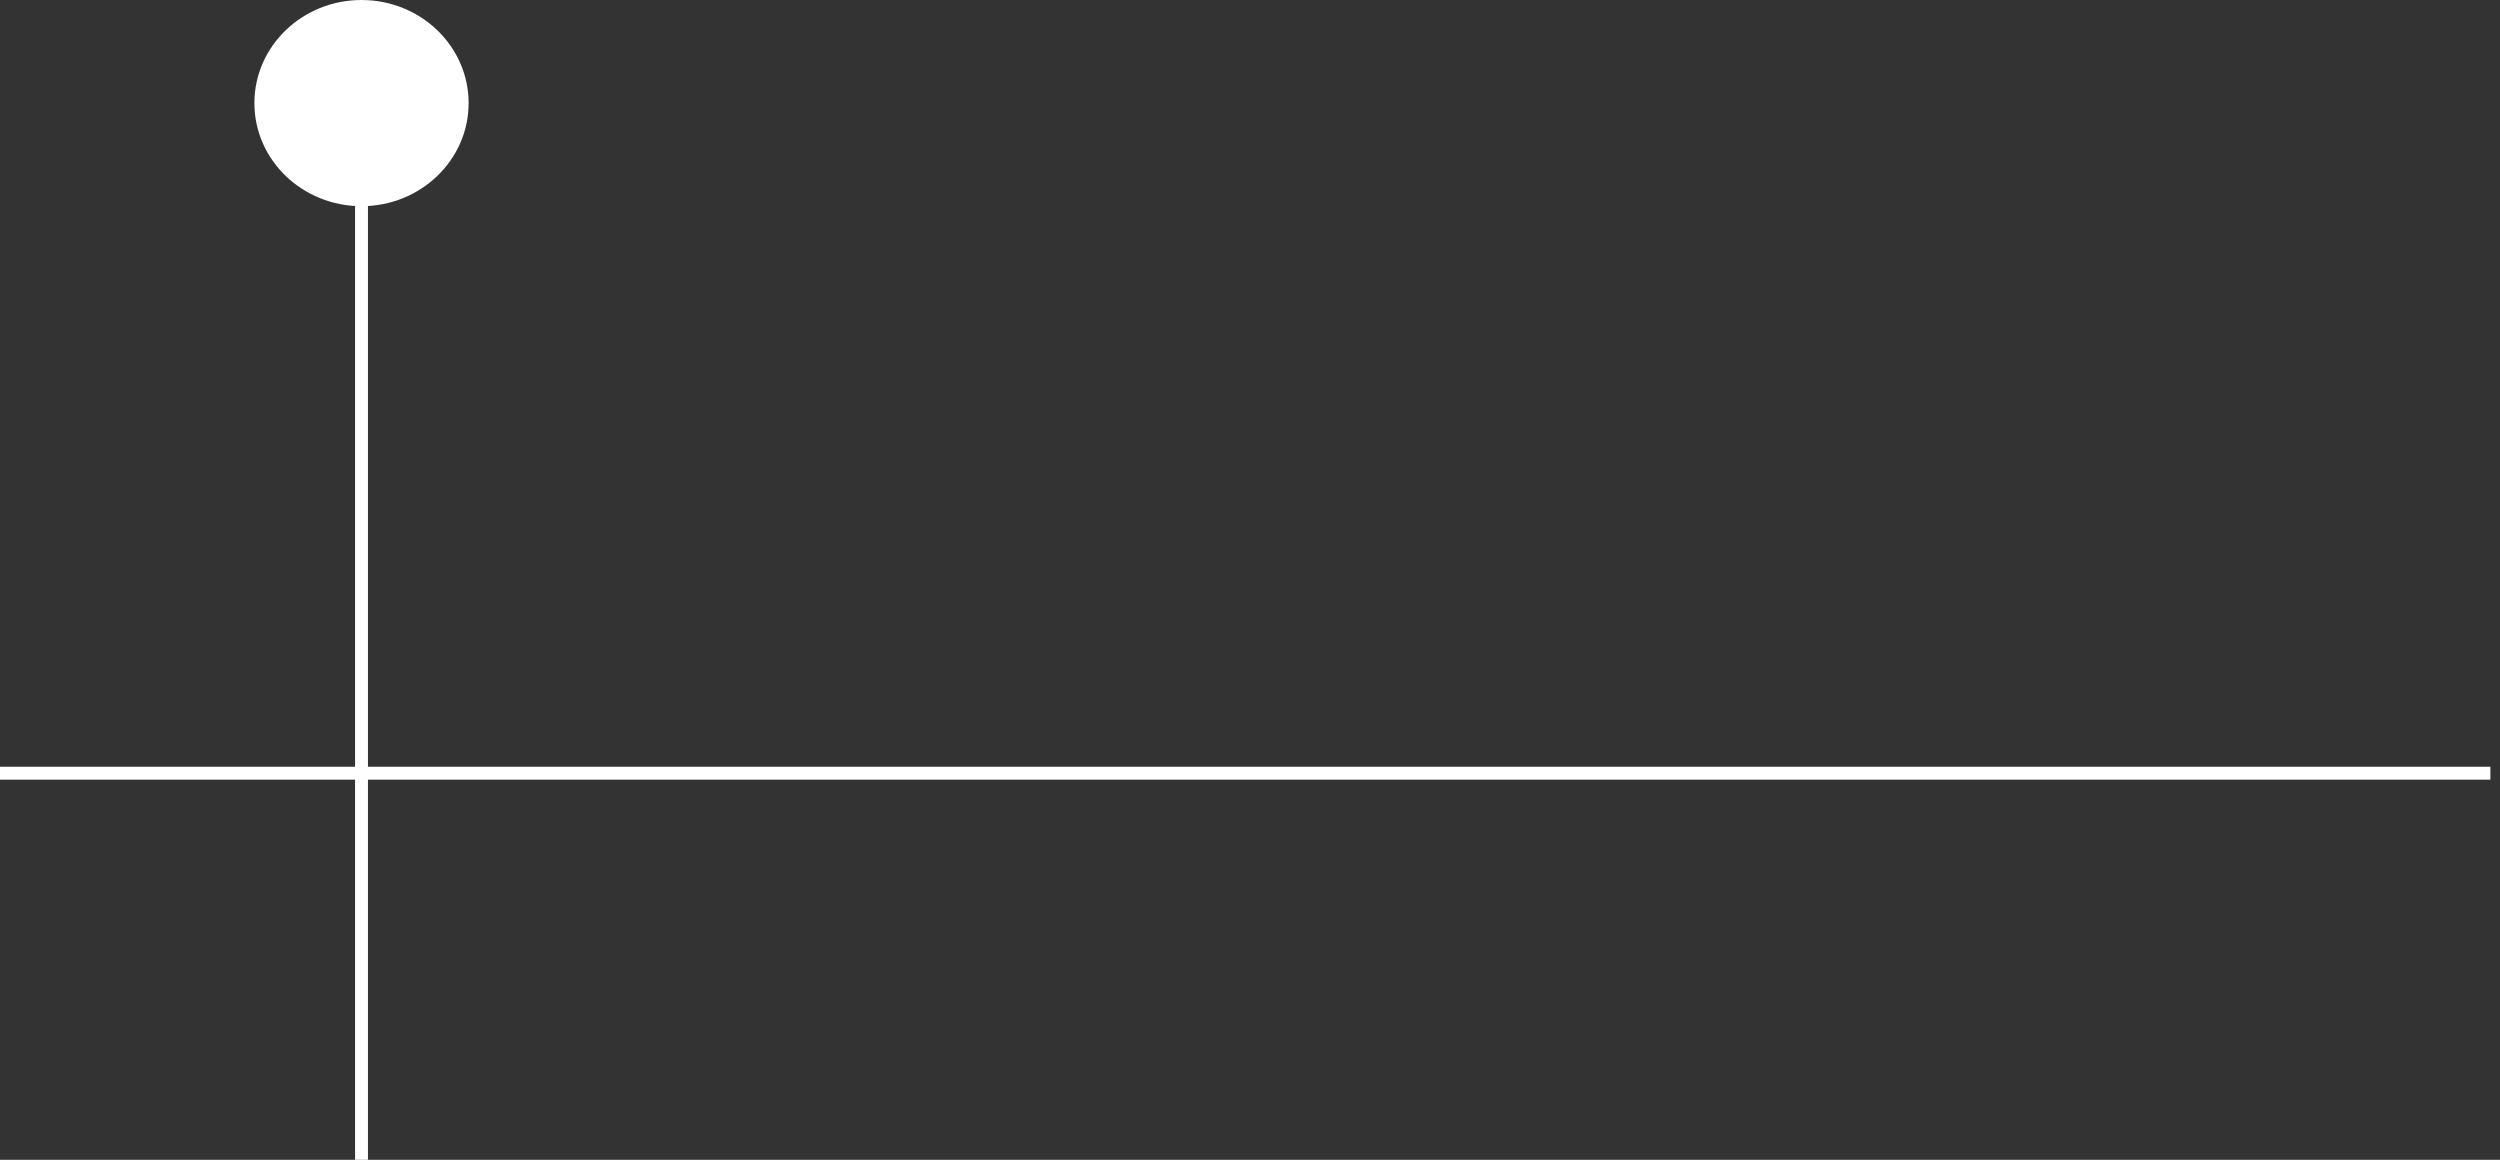<svg width="194" height="90" viewBox="0 0 194 90" fill="none" xmlns="http://www.w3.org/2000/svg">
<rect x="0" y="0" width="194" height="90" fill="#333333" stroke="none"/>
<path d="M28.053 3V60M28.053 90V60M28.053 60H0H193.253" stroke="white"/>
<ellipse cx="28.053" cy="8" rx="8.312" ry="8" fill="white"/>
</svg>
